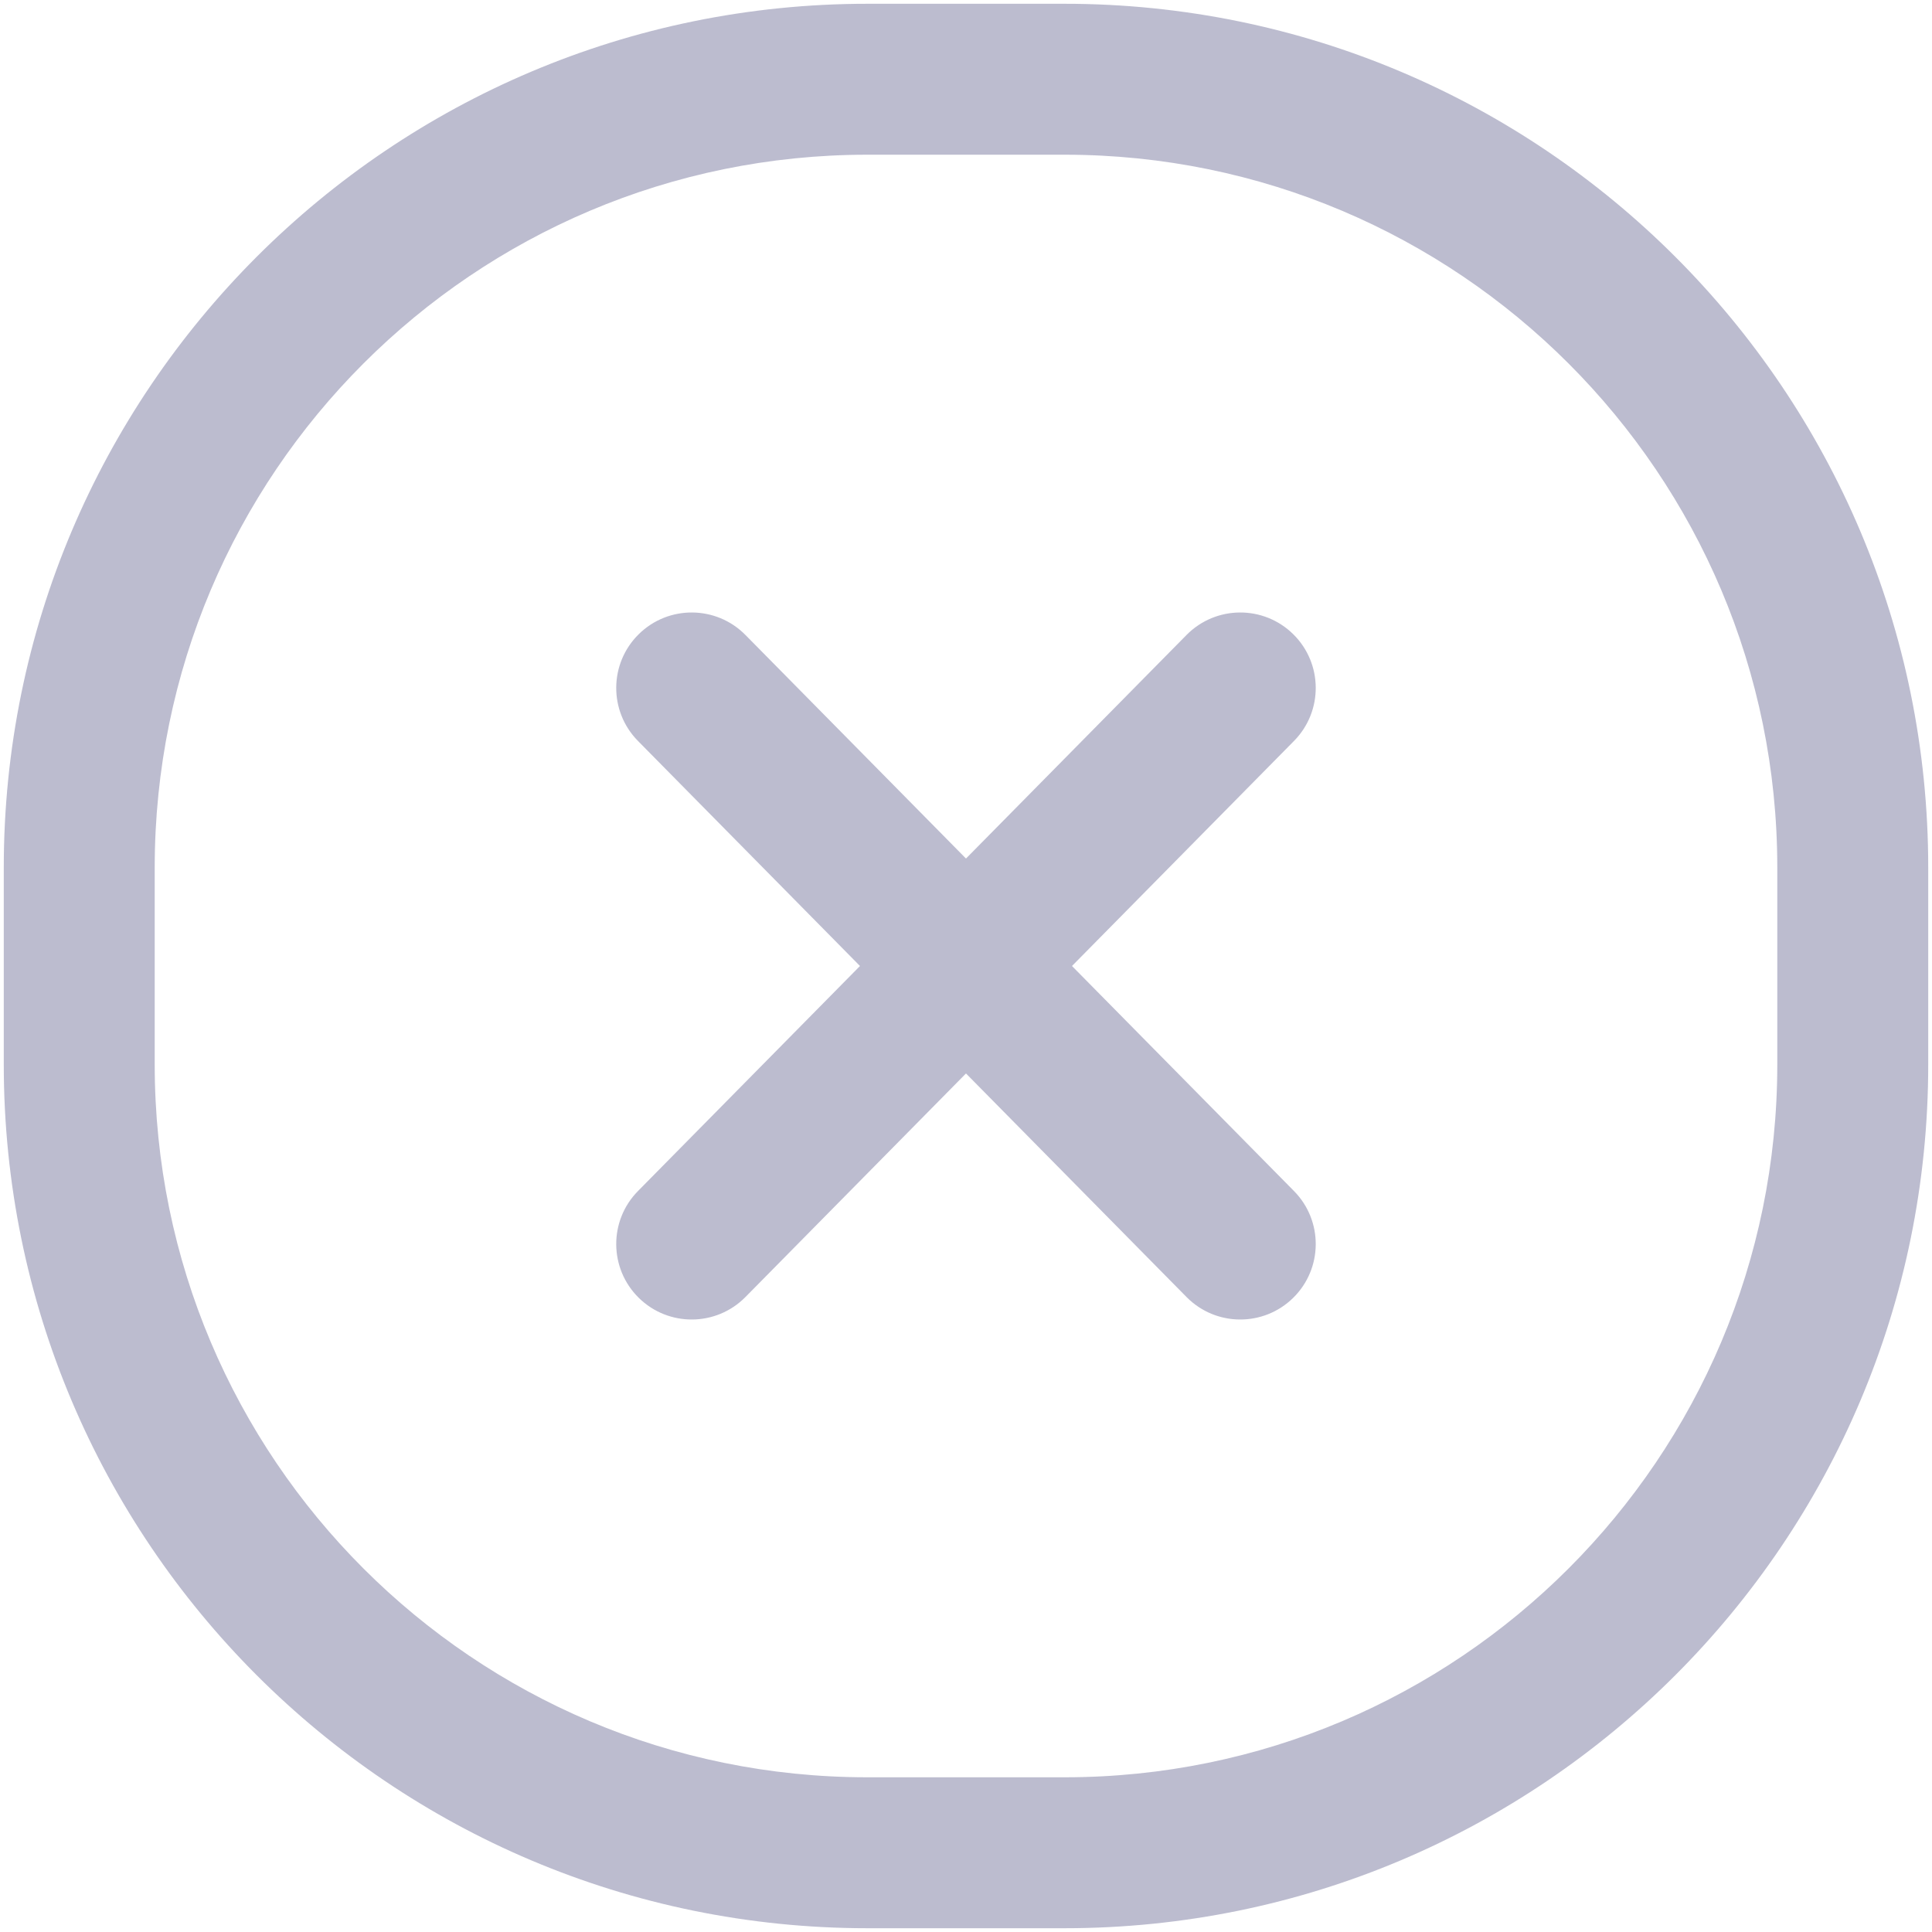 <svg width="512" height="512" viewBox="0 0 512 512" fill="none" xmlns="http://www.w3.org/2000/svg">
<path fill-rule="evenodd" clip-rule="evenodd" d="M1 229.889C1 103.477 103.477 1 229.889 1H282.111C408.523 1 511 103.477 511 229.889V282.111C511 408.523 408.523 511 282.111 511H229.889C103.477 511 1 408.523 1 282.111V229.889ZM229.889 41C125.568 41 41 125.568 41 229.889V282.111C41 386.432 125.568 471 229.889 471H282.111C386.432 471 471 386.432 471 282.111V229.889C471 125.568 386.432 41 282.111 41H229.889ZM342.729 168.078C350.593 175.836 350.679 188.499 342.922 196.362L284.09 256L342.922 315.638C350.679 323.501 350.593 336.164 342.729 343.922C334.866 351.679 322.203 351.593 314.446 343.729L255.996 284.479L197.546 343.73C189.788 351.593 177.125 351.679 169.262 343.922C161.398 336.165 161.312 323.502 169.07 315.638L227.902 256L169.07 196.362C161.312 188.498 161.398 175.835 169.262 168.078C177.125 160.321 189.788 160.407 197.546 168.27L255.996 227.521L314.446 168.271C322.203 160.407 334.866 160.321 342.729 168.078Z" fill="#BCBCCF"/>
</svg>
